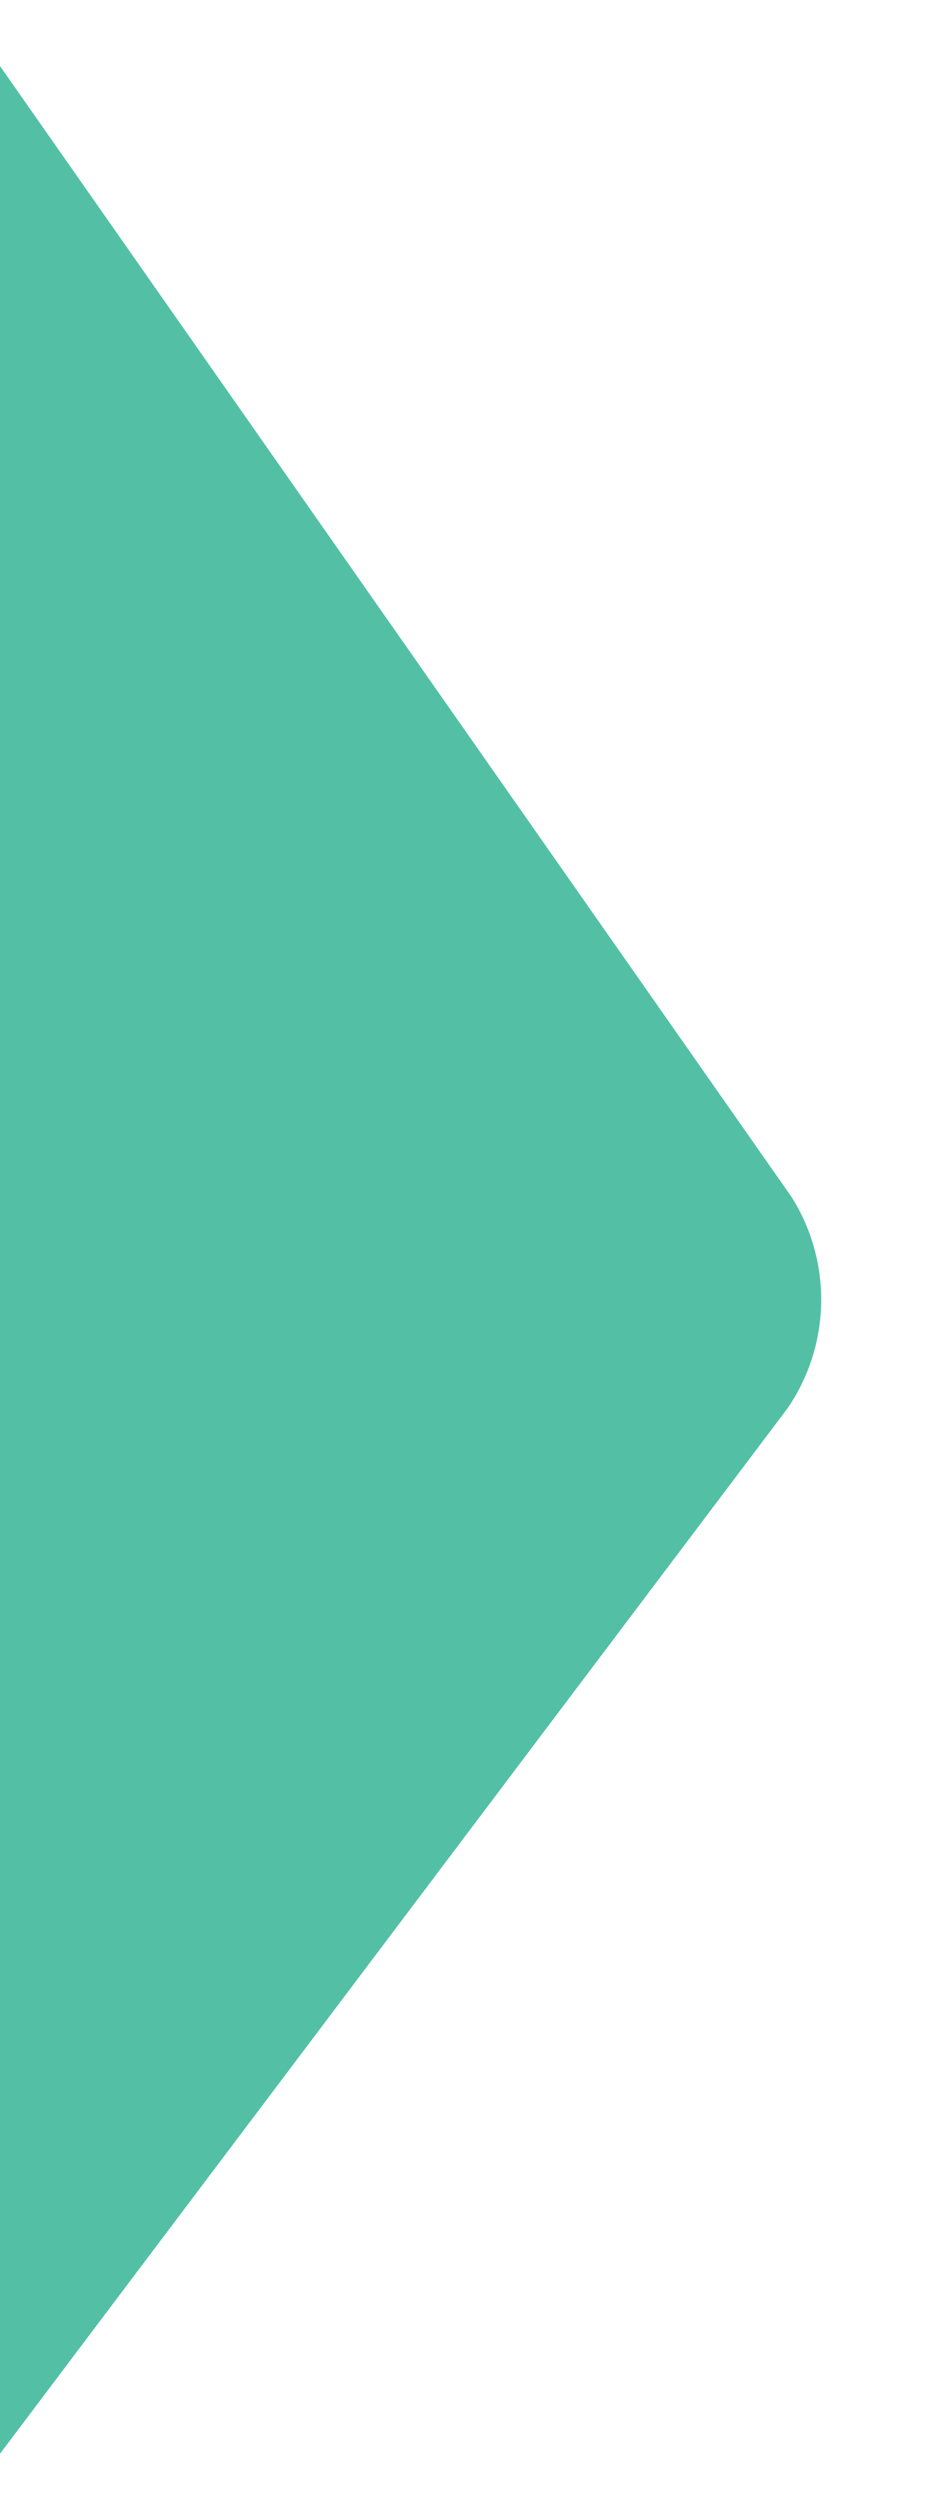 <svg xmlns="http://www.w3.org/2000/svg" width="41.715" height="109.85"><defs><style>.cls-1{fill:#53c0a5}</style><clipPath id="clip-path"><path id="Path_6638" d="M0 0h41.715v109.85H0z" class="cls-1" data-name="Path 6638" transform="translate(165 945.483)"/></clipPath></defs><g id="Mask_Group_9" data-name="Mask Group 9" transform="translate(-165 -945.483)" clip-path="url(#clip-path)"><path id="Pentagon_Outline" d="M266.724 261.347L235.1 251.071l-15.47-5.026-17.363-5.645a8.451 8.451 0 0 0-8.84 2.873l-39.836 54.83a8.447 8.447 0 0 0 0 9.3l39.836 54.831a8.448 8.448 0 0 0 8.84 2.872l21.826-7.092 21.654-7.035 20.977-6.816a8.45 8.45 0 0 0 5.464-7.52v-67.777a8.451 8.451 0 0 0-5.464-7.519z" class="cls-1" transform="rotate(109 -72.587 622.934)"/></g></svg>